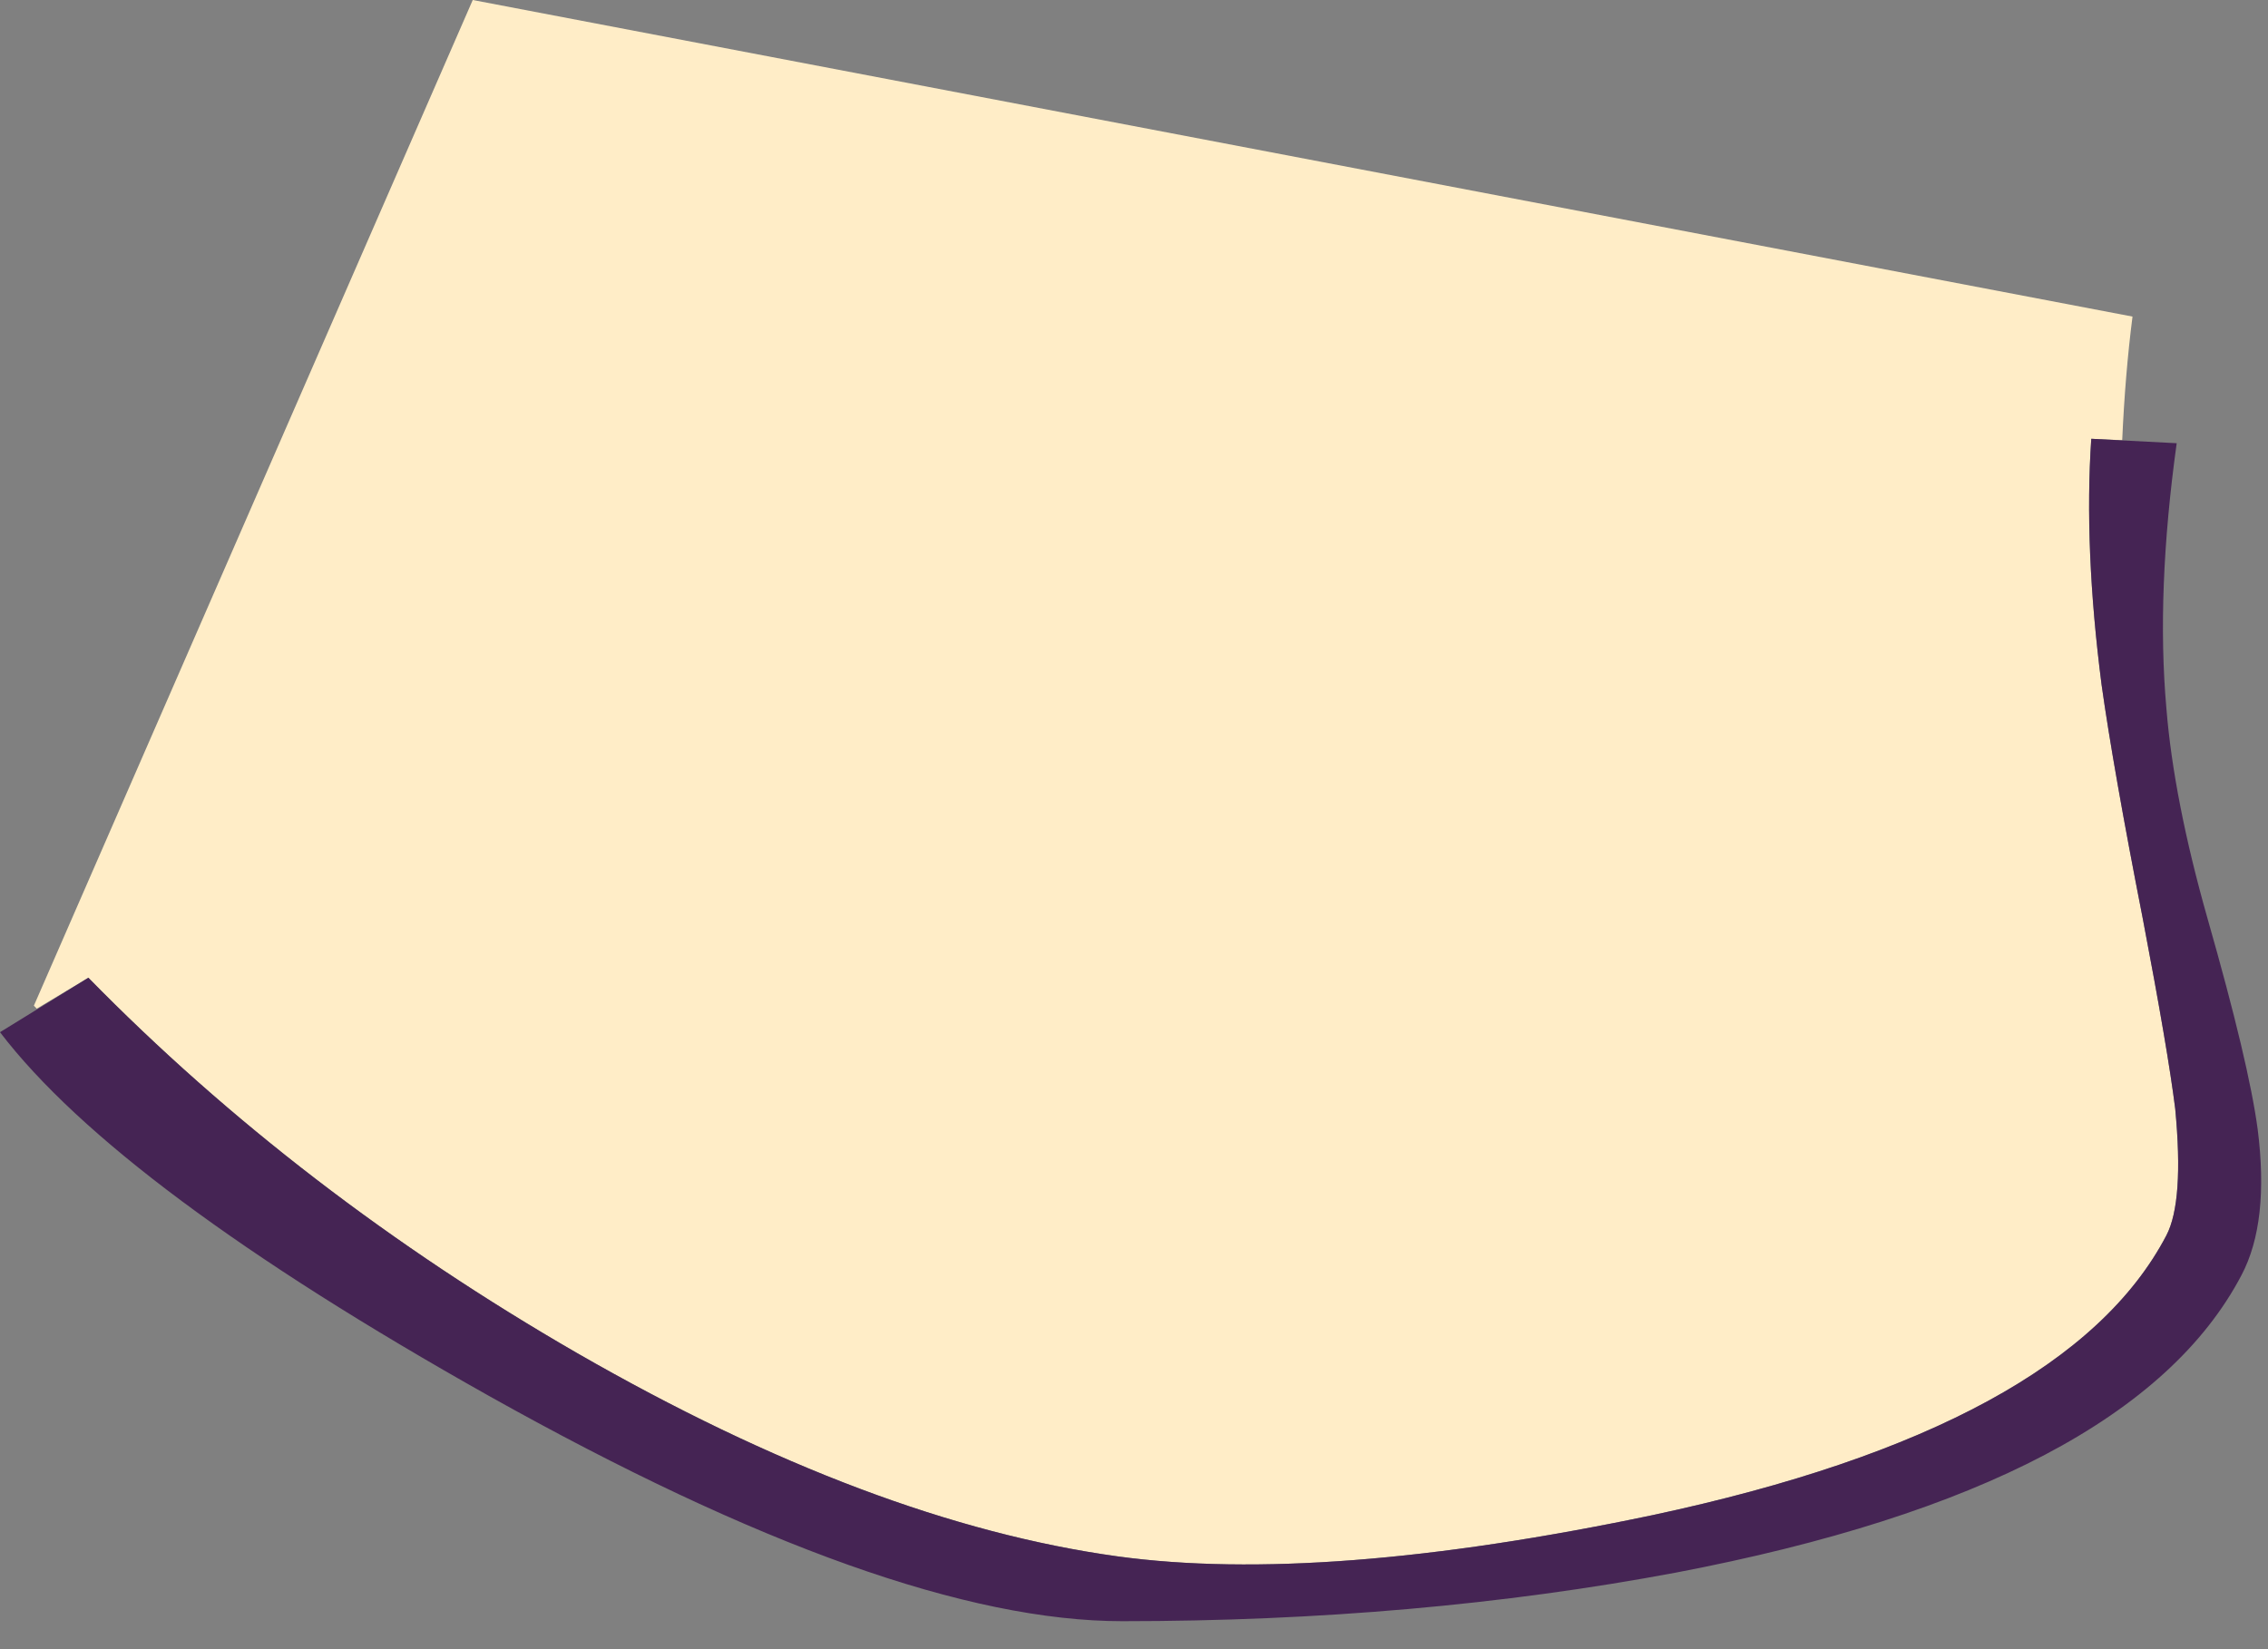 <?xml version="1.0"?>
<!DOCTYPE svg PUBLIC "-//W3C//DTD SVG 1.1//EN" "http://www.w3.org/Graphics/SVG/1.1/DTD/svg11.dtd">
<svg version='1.1' width='77px' height='56px' xmlns='http://www.w3.org/2000/svg' xmlns:xlink='http://www.w3.org/1999/xlink'>
		<rect width="100%" height="100%" fill="#808080" stroke="none"/>
		<path d="M 72.4 10.75 Q 72.15 12.7 72.05 14.95 L 71 14.9 Q 70.75 18.6 71.35 23.25 Q 71.75 26.1 72.75 31.2 Q 73.6 35.65 73.85 37.65 Q 74.15 40.8 73.55 41.95 Q 70.15 48.45 56.1 51.45 Q 44.9 53.8 37.95 52.85 Q 29.6 51.7 19.6 45.95 Q 10.15 40.5 3 33.2 L 1.25 34.25 L 1.15 34.15 L 16.05 0 Z" fill="#FFEDC7"/>
		<path d="M 73.9 15.05 Q 73.2 20.1 73.55 24.05 Q 73.8 27.15 74.95 31.2 Q 76.35 36.1 76.65 38.35 Q 77.05 41.5 76.1 43.3 Q 72.35 50.45 56.9 53.4 Q 48.1 55.05 38.1 55.05 Q 30.25 55.05 16.6 47.4 Q 4.05 40.35 0 35.05 L 3 33.2 Q 10.15 40.5 19.6 45.95 Q 29.6 51.7 37.95 52.85 Q 44.9 53.8 56.1 51.45 Q 70.15 48.45 73.55 41.95 Q 74.15 40.8 73.85 37.65 Q 73.6 35.65 72.75 31.2 Q 71.75 26.1 71.35 23.25 Q 70.75 18.6 71 14.9 Z" fill="#452454"/>
</svg>
